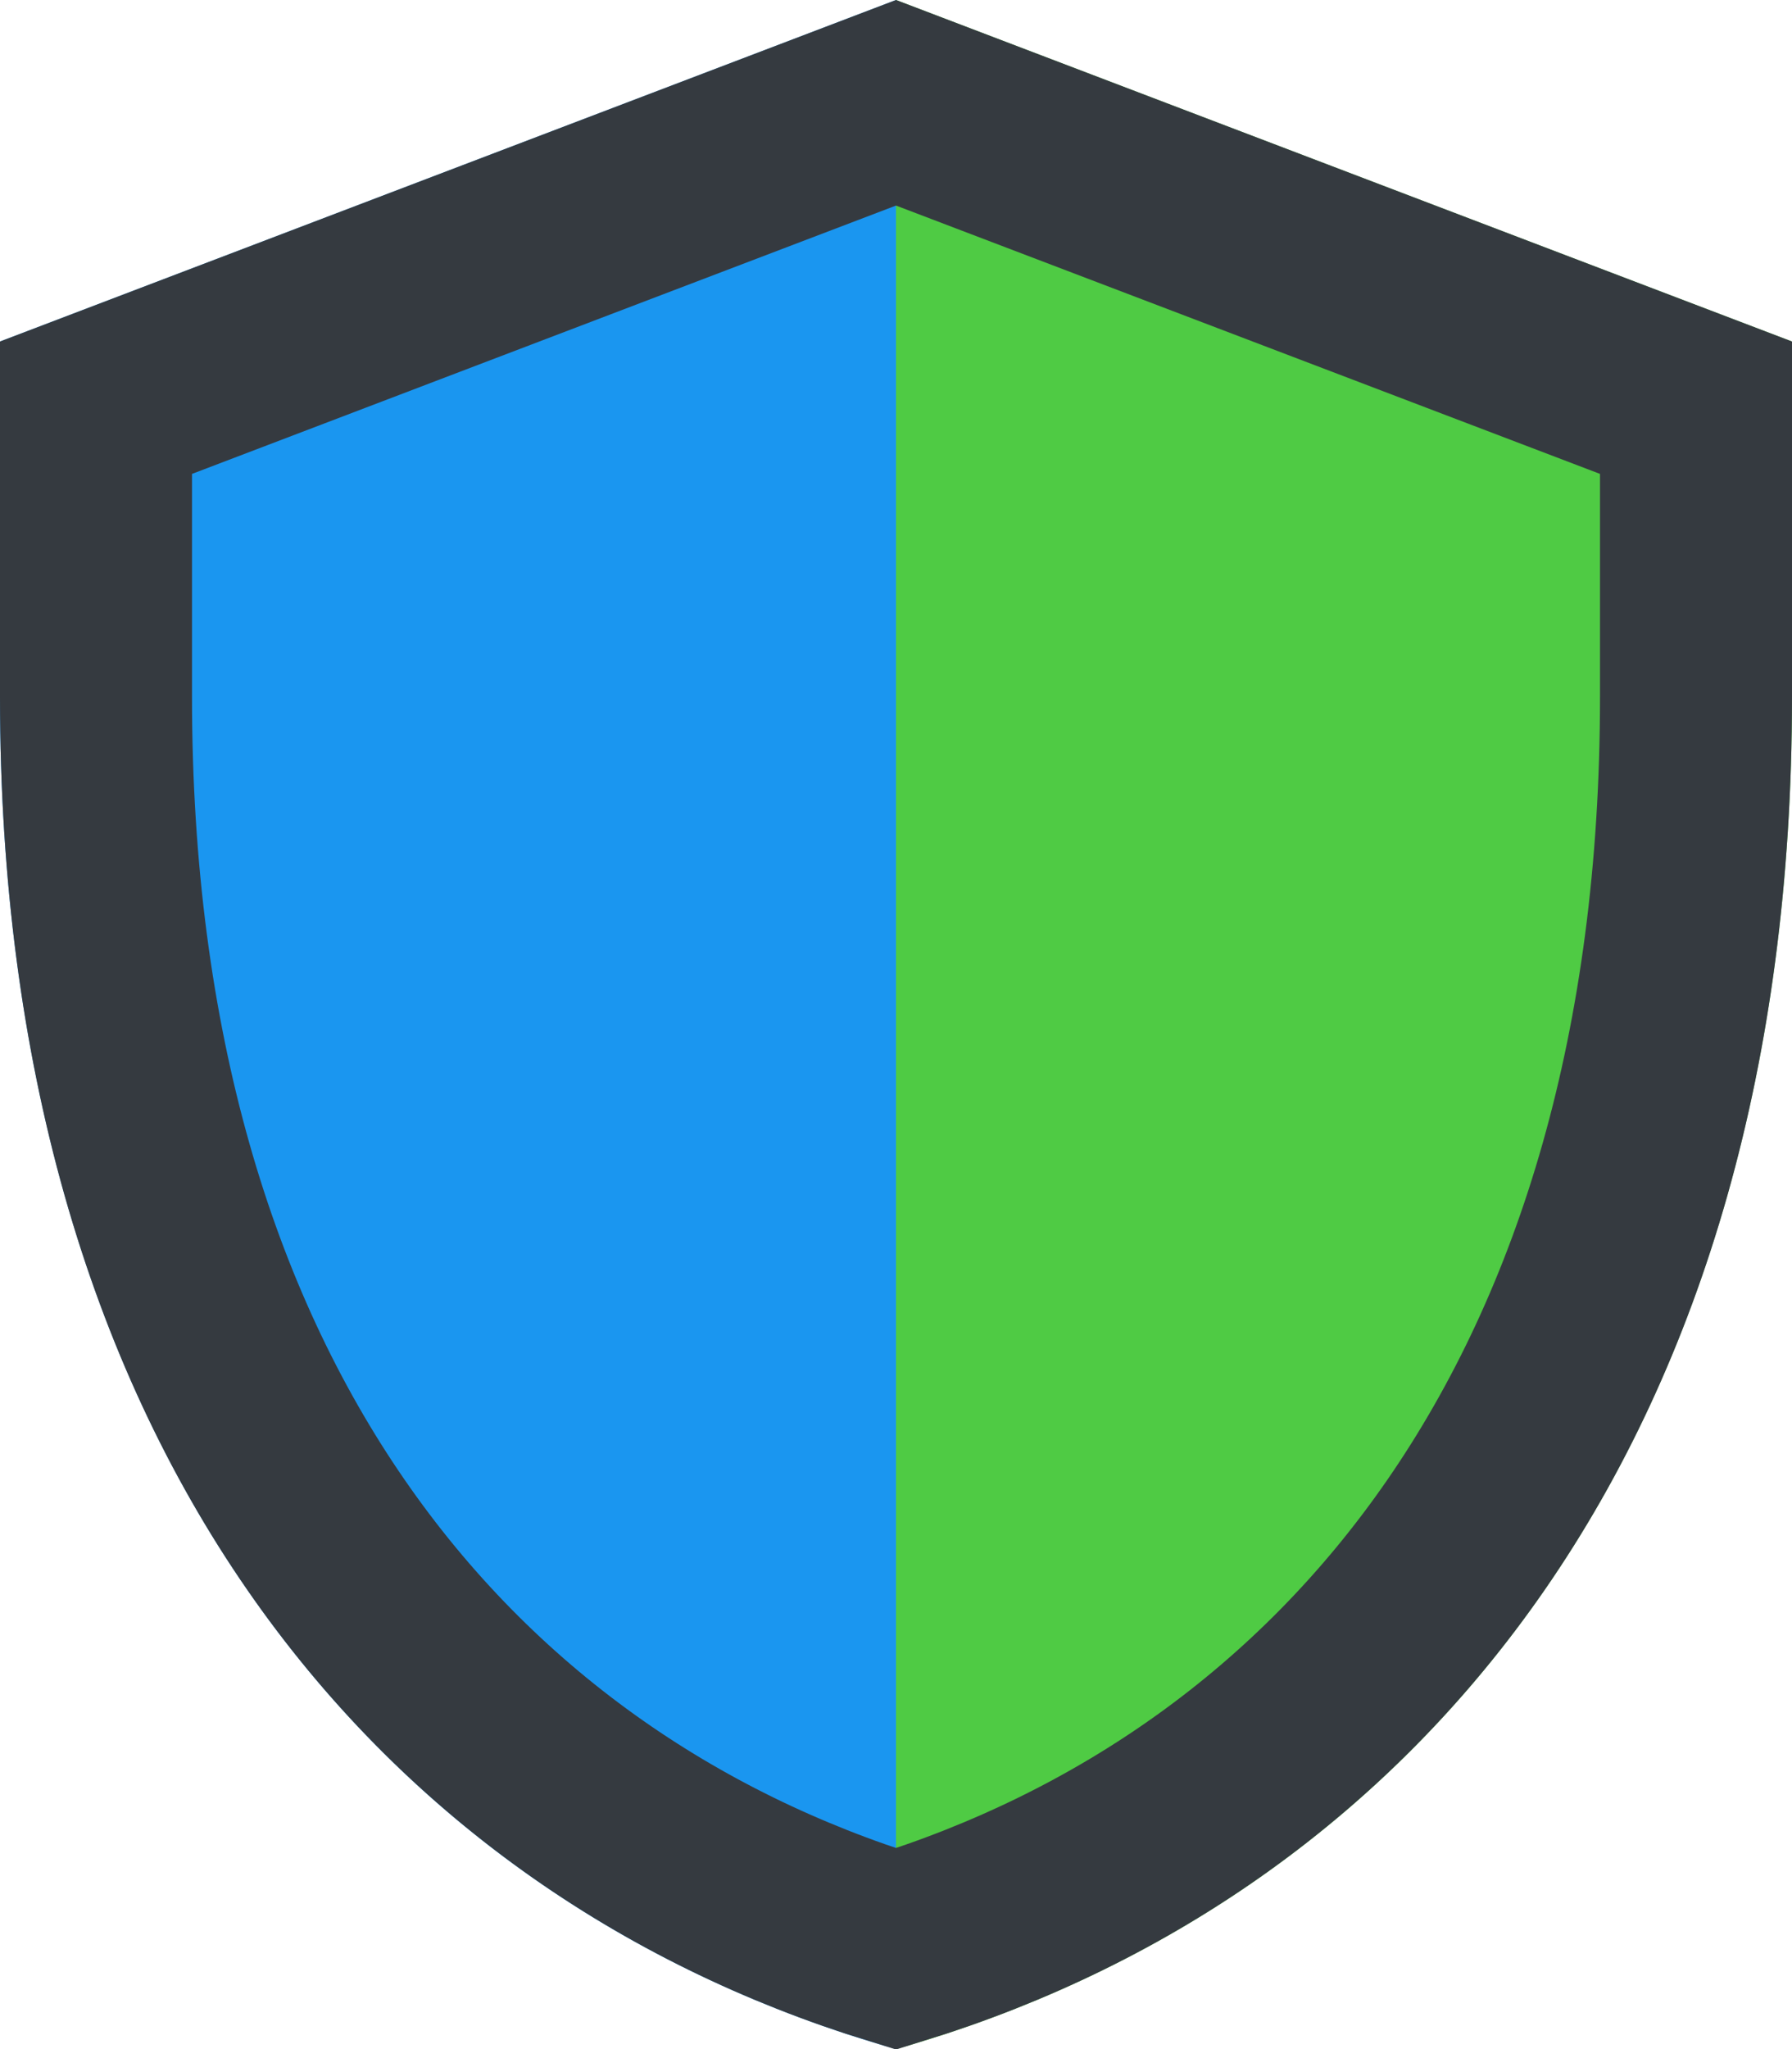 <svg width="28" height="32" viewBox="0 0 28 32" fill="none" xmlns="http://www.w3.org/2000/svg">
<path d="M0.001 5.333L14 0V32C5.971 29.722 0 22.667 0 10.886C0 10.813 0 5.406 0.001 5.333Z" fill="#1A96F0"/>
<path d="M27.999 5.333L14 0V32C22.029 29.722 28 22.667 28 10.886C28 10.813 28 5.406 27.999 5.333Z" fill="#4FCB44"/>
<path d="M1.5 8.11L1.5 6.367L14 1.605L26.5 6.367L26.5 8.11L26.5 10.886C26.5 21.864 21.111 28.241 14 30.436C6.889 28.241 1.5 21.864 1.5 10.886L1.5 8.11Z" stroke="#353A40" stroke-width="3"/>
</svg>
